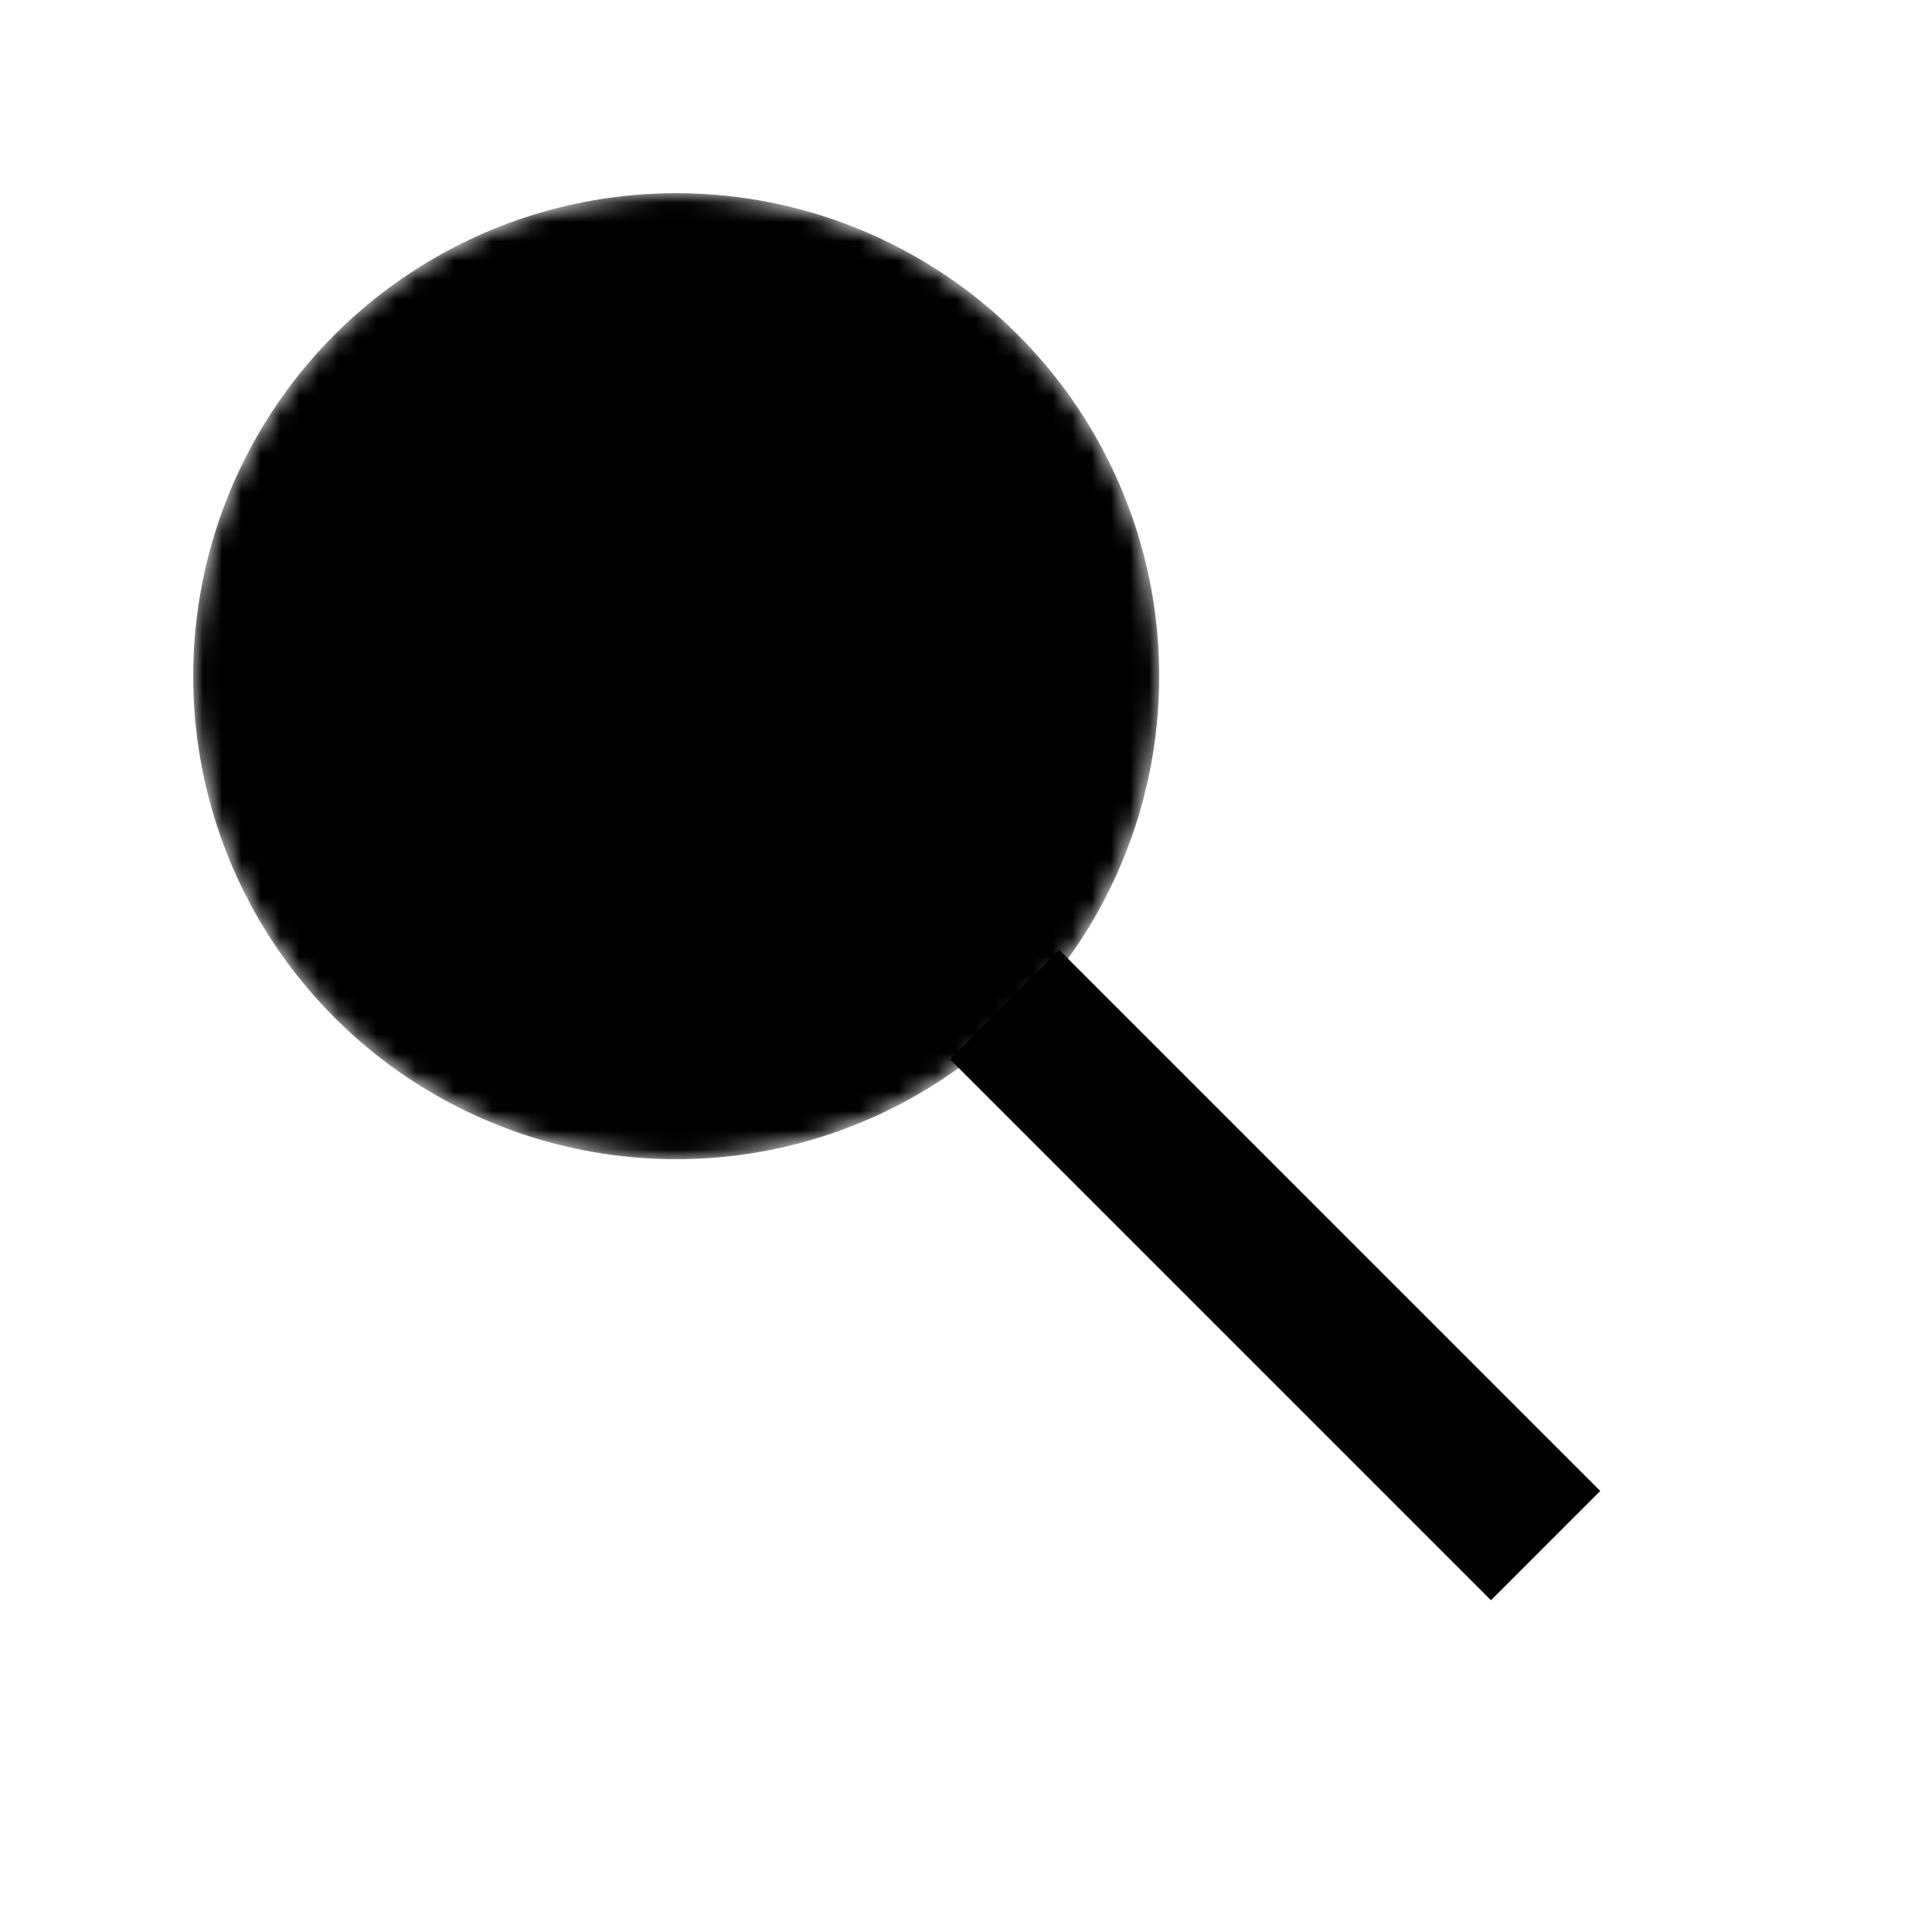 <svg xmlns="http://www.w3.org/2000/svg" viewBox="0 0 100 100">

<mask id="mask">
  <circle cx="35" cy="35" r="25" fill="white"/>
  <circle cx="35" cy="35" r="16" fill="black"/>
</mask>

<circle cx="35" cy="35" r="25" fill="black" mask="url(#mask)"/>
<line x1="52" x2="80" y1="52" y2="80" stroke-width="8" stroke="black"/>

</svg>
